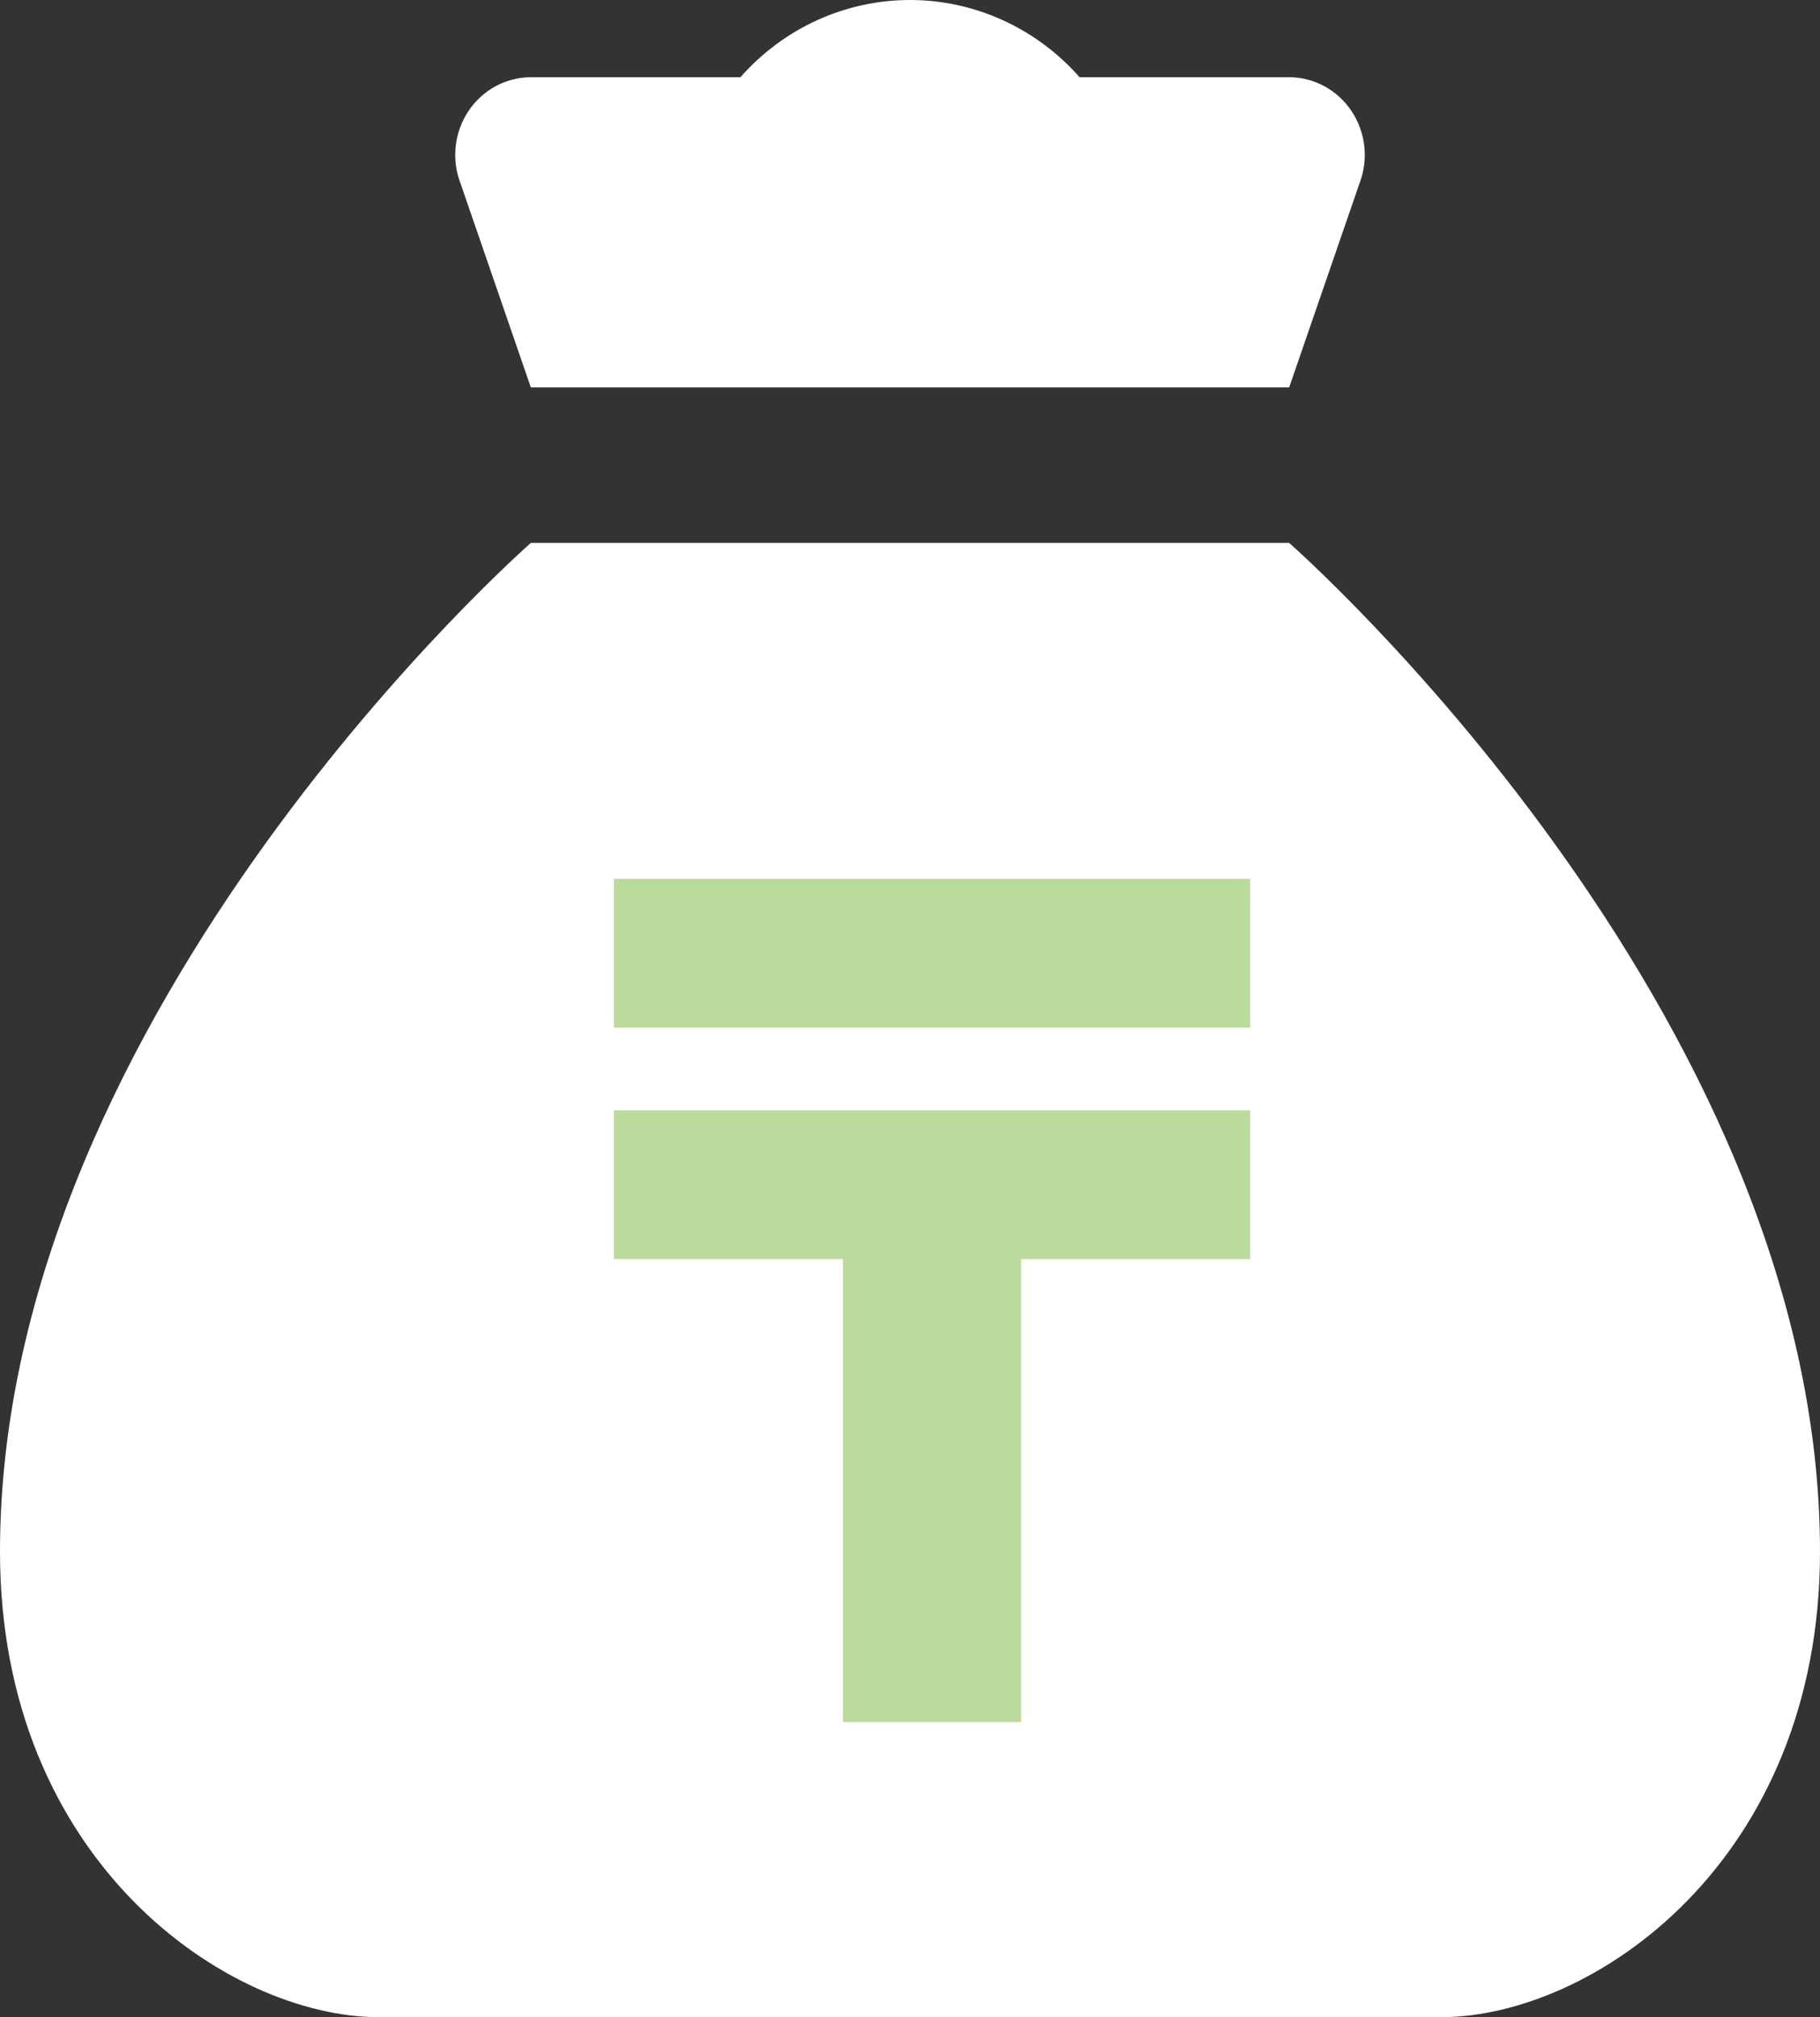 <svg width="37" height="41" viewBox="0 0 37 41" fill="none" xmlns="http://www.w3.org/2000/svg">
<rect x="0" y="0" width="37" height="41" fill="#333333" stroke="none"/>
<path d="M26.208 11.035H10.792C10.792 11.035 0 20.496 0 31.538C0 37.844 4.641 41 7.708 41H29.292C32.372 41 37 37.844 37 31.538C37 20.496 26.208 11.035 26.208 11.035ZM20.04 32.954V35.479H16.96V32.962C14.69 32.531 13.264 31.098 13.163 29.017H15.834C15.964 30.109 17.04 30.813 18.597 30.813C20.032 30.813 21.048 30.101 21.048 29.086C21.048 28.223 20.39 27.731 18.77 27.36L17.053 26.984C14.648 26.471 13.467 25.189 13.467 23.13C13.467 21.07 14.808 19.586 16.943 19.098V16.555H20.023V19.102C22.107 19.577 23.495 21.032 23.563 22.987H20.985C20.854 21.921 19.884 21.209 18.551 21.209C17.217 21.209 16.256 21.865 16.256 22.892C16.256 23.725 16.884 24.187 18.433 24.541L20.023 24.886C22.677 25.456 23.82 26.613 23.82 28.724C23.82 30.981 22.402 32.492 20.04 32.954Z" fill="white"/>
<path d="M26.208 1.569H21.947C21.512 1.075 20.98 0.68 20.386 0.41C19.792 0.14 19.15 0 18.5 0C17.85 0 17.207 0.14 16.613 0.41C16.02 0.68 15.488 1.075 15.053 1.569H10.792C10.541 1.57 10.294 1.634 10.072 1.754C9.851 1.875 9.661 2.049 9.52 2.262C9.38 2.475 9.291 2.719 9.264 2.974C9.236 3.23 9.27 3.488 9.362 3.727L10.792 7.875H26.208L27.638 3.727C27.73 3.488 27.764 3.23 27.736 2.974C27.708 2.719 27.62 2.475 27.479 2.262C27.338 2.049 27.149 1.875 26.927 1.754C26.706 1.634 26.459 1.57 26.208 1.569Z" fill="white"/>
<rect x="11" y="16" width="15" height="21" fill="white"/>
<path d="M20.76 35H17.136V25.592H12.48V22.568H25.416V25.592H20.76V35ZM12.48 17.864H25.416V20.888H12.48V17.864Z" fill="#BBDB9C"/>
</svg>
